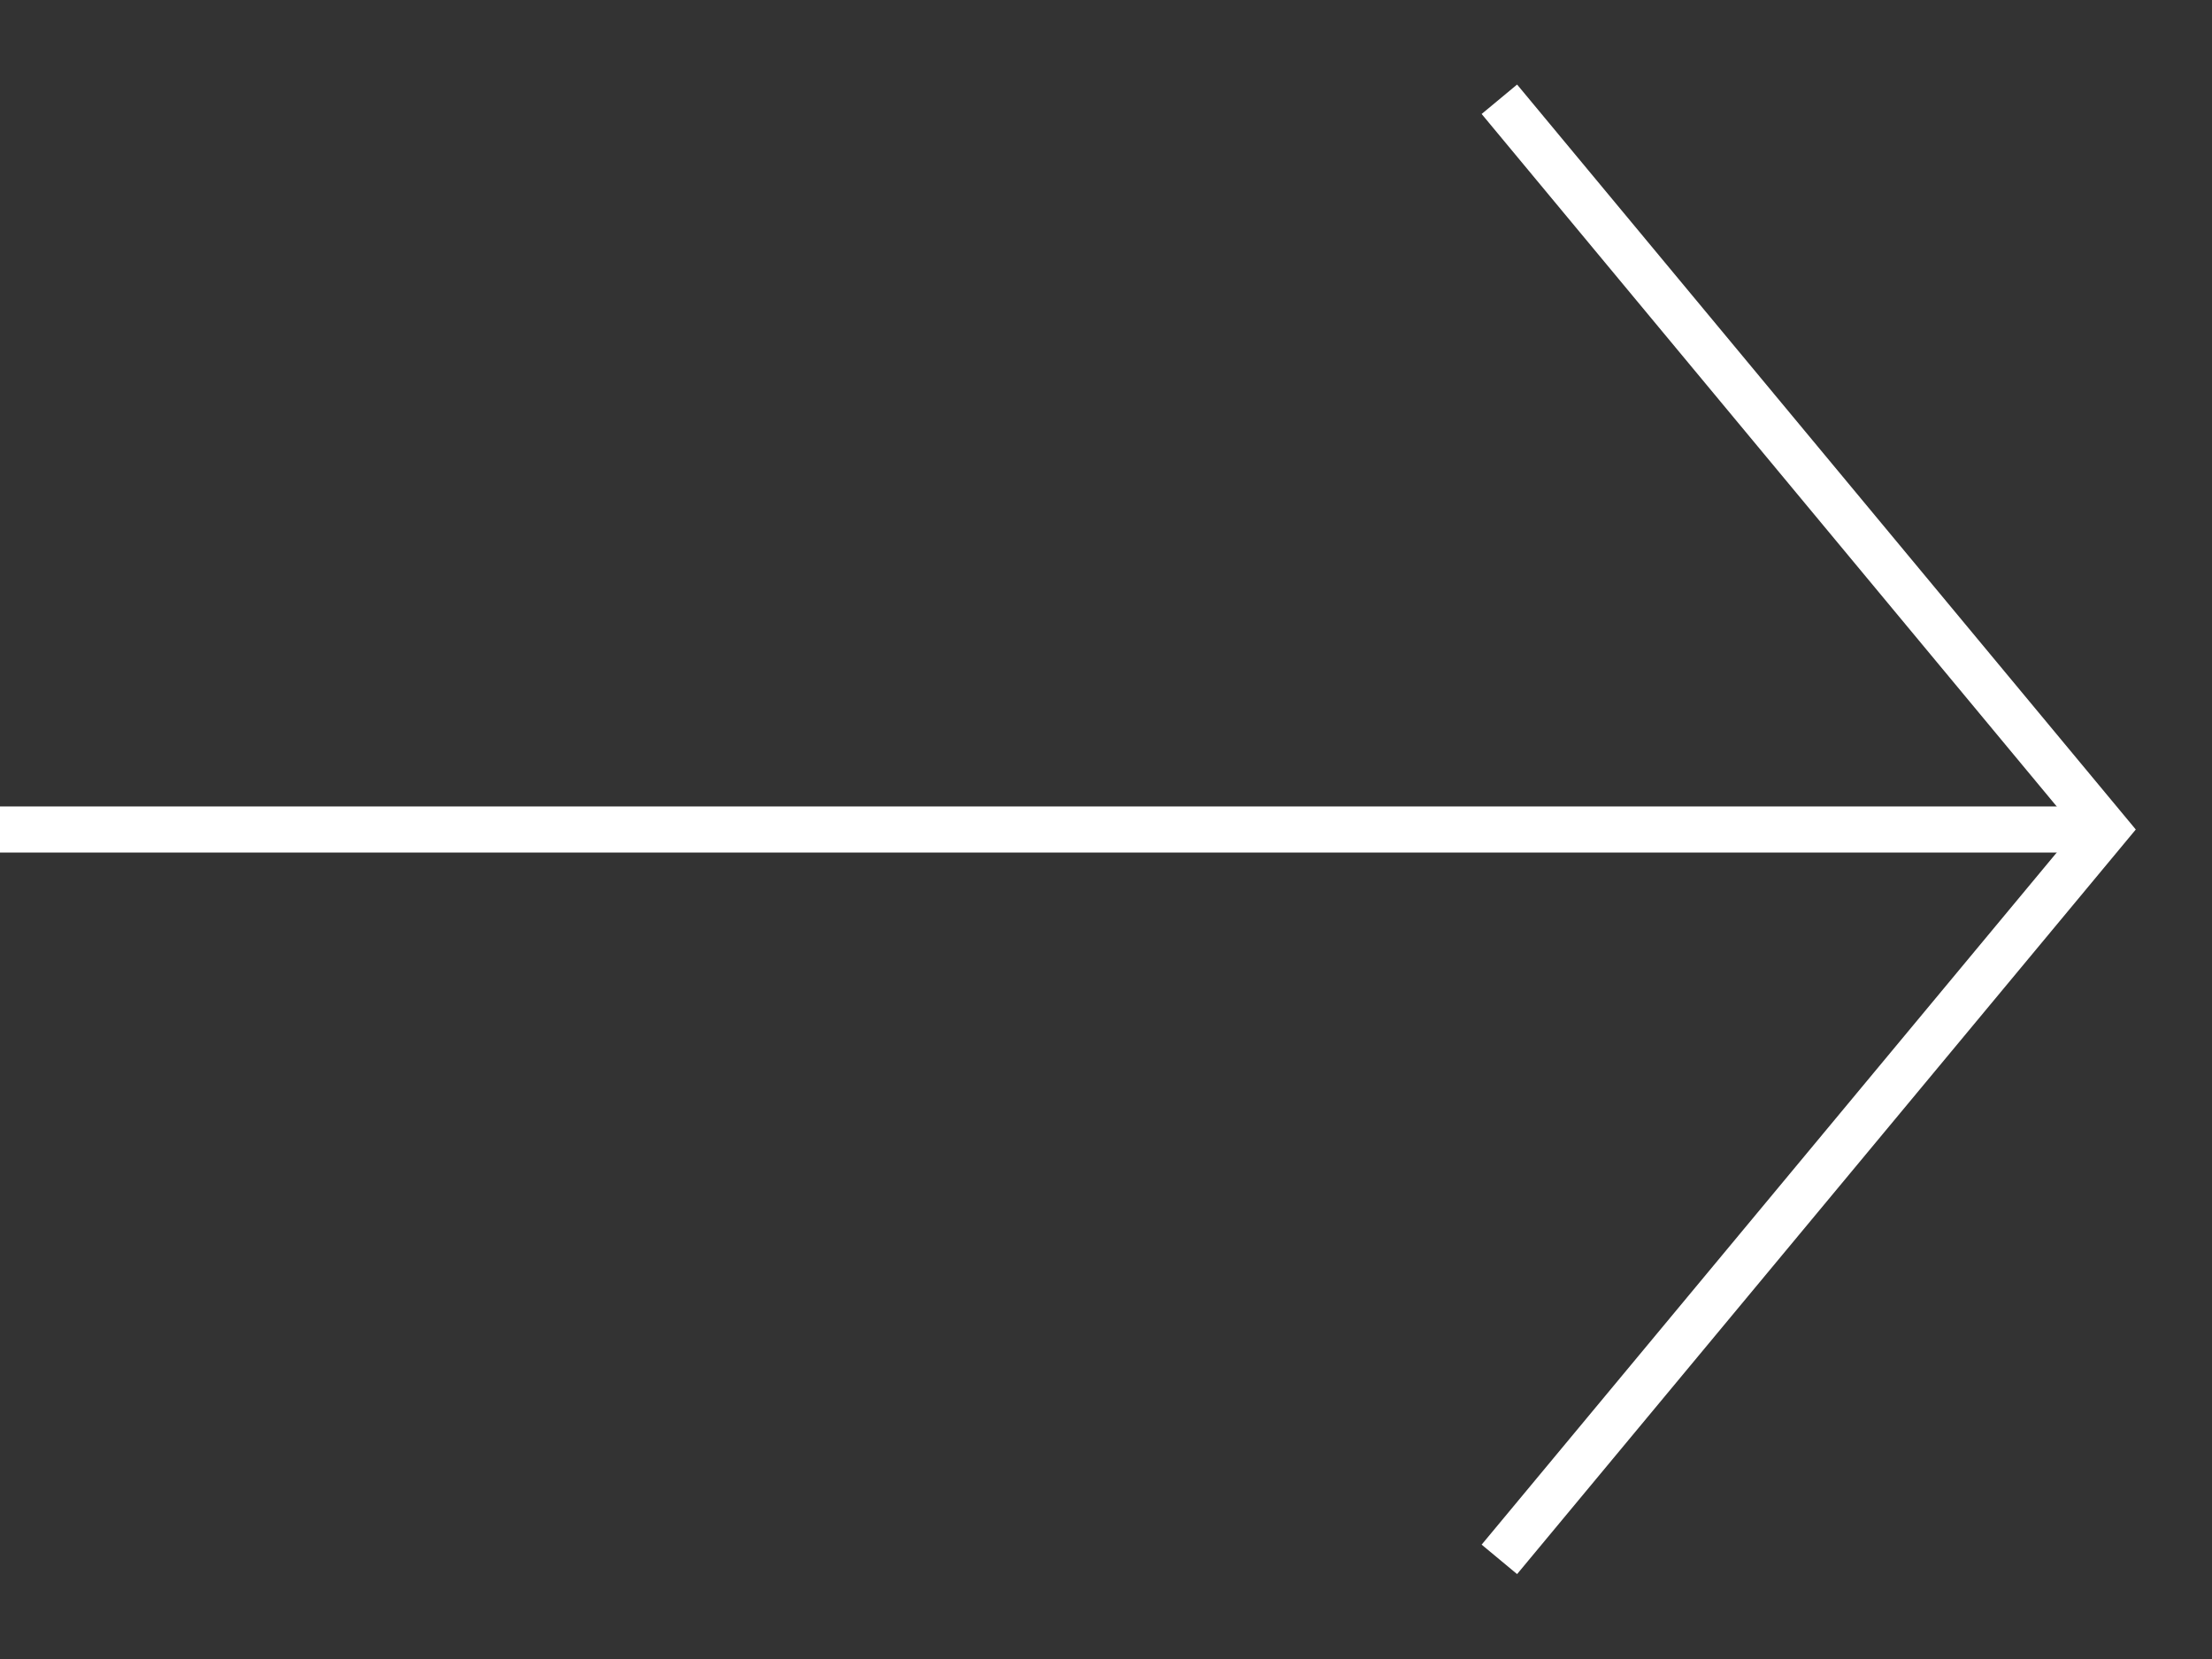 <svg width="24" height="18" viewBox="0 0 24 18" fill="none" xmlns="http://www.w3.org/2000/svg">
<rect x="0" y="0" width="24" height="18" fill="#333333" stroke="none"/>
<path d="M16.268 16.919L22.848 9L16.268 1.077" stroke="white" stroke-width="0.5" stroke-miterlimit="10"/>
<path d="M22.848 9H0" stroke="white" stroke-width="0.5" stroke-miterlimit="10"/>
</svg>
